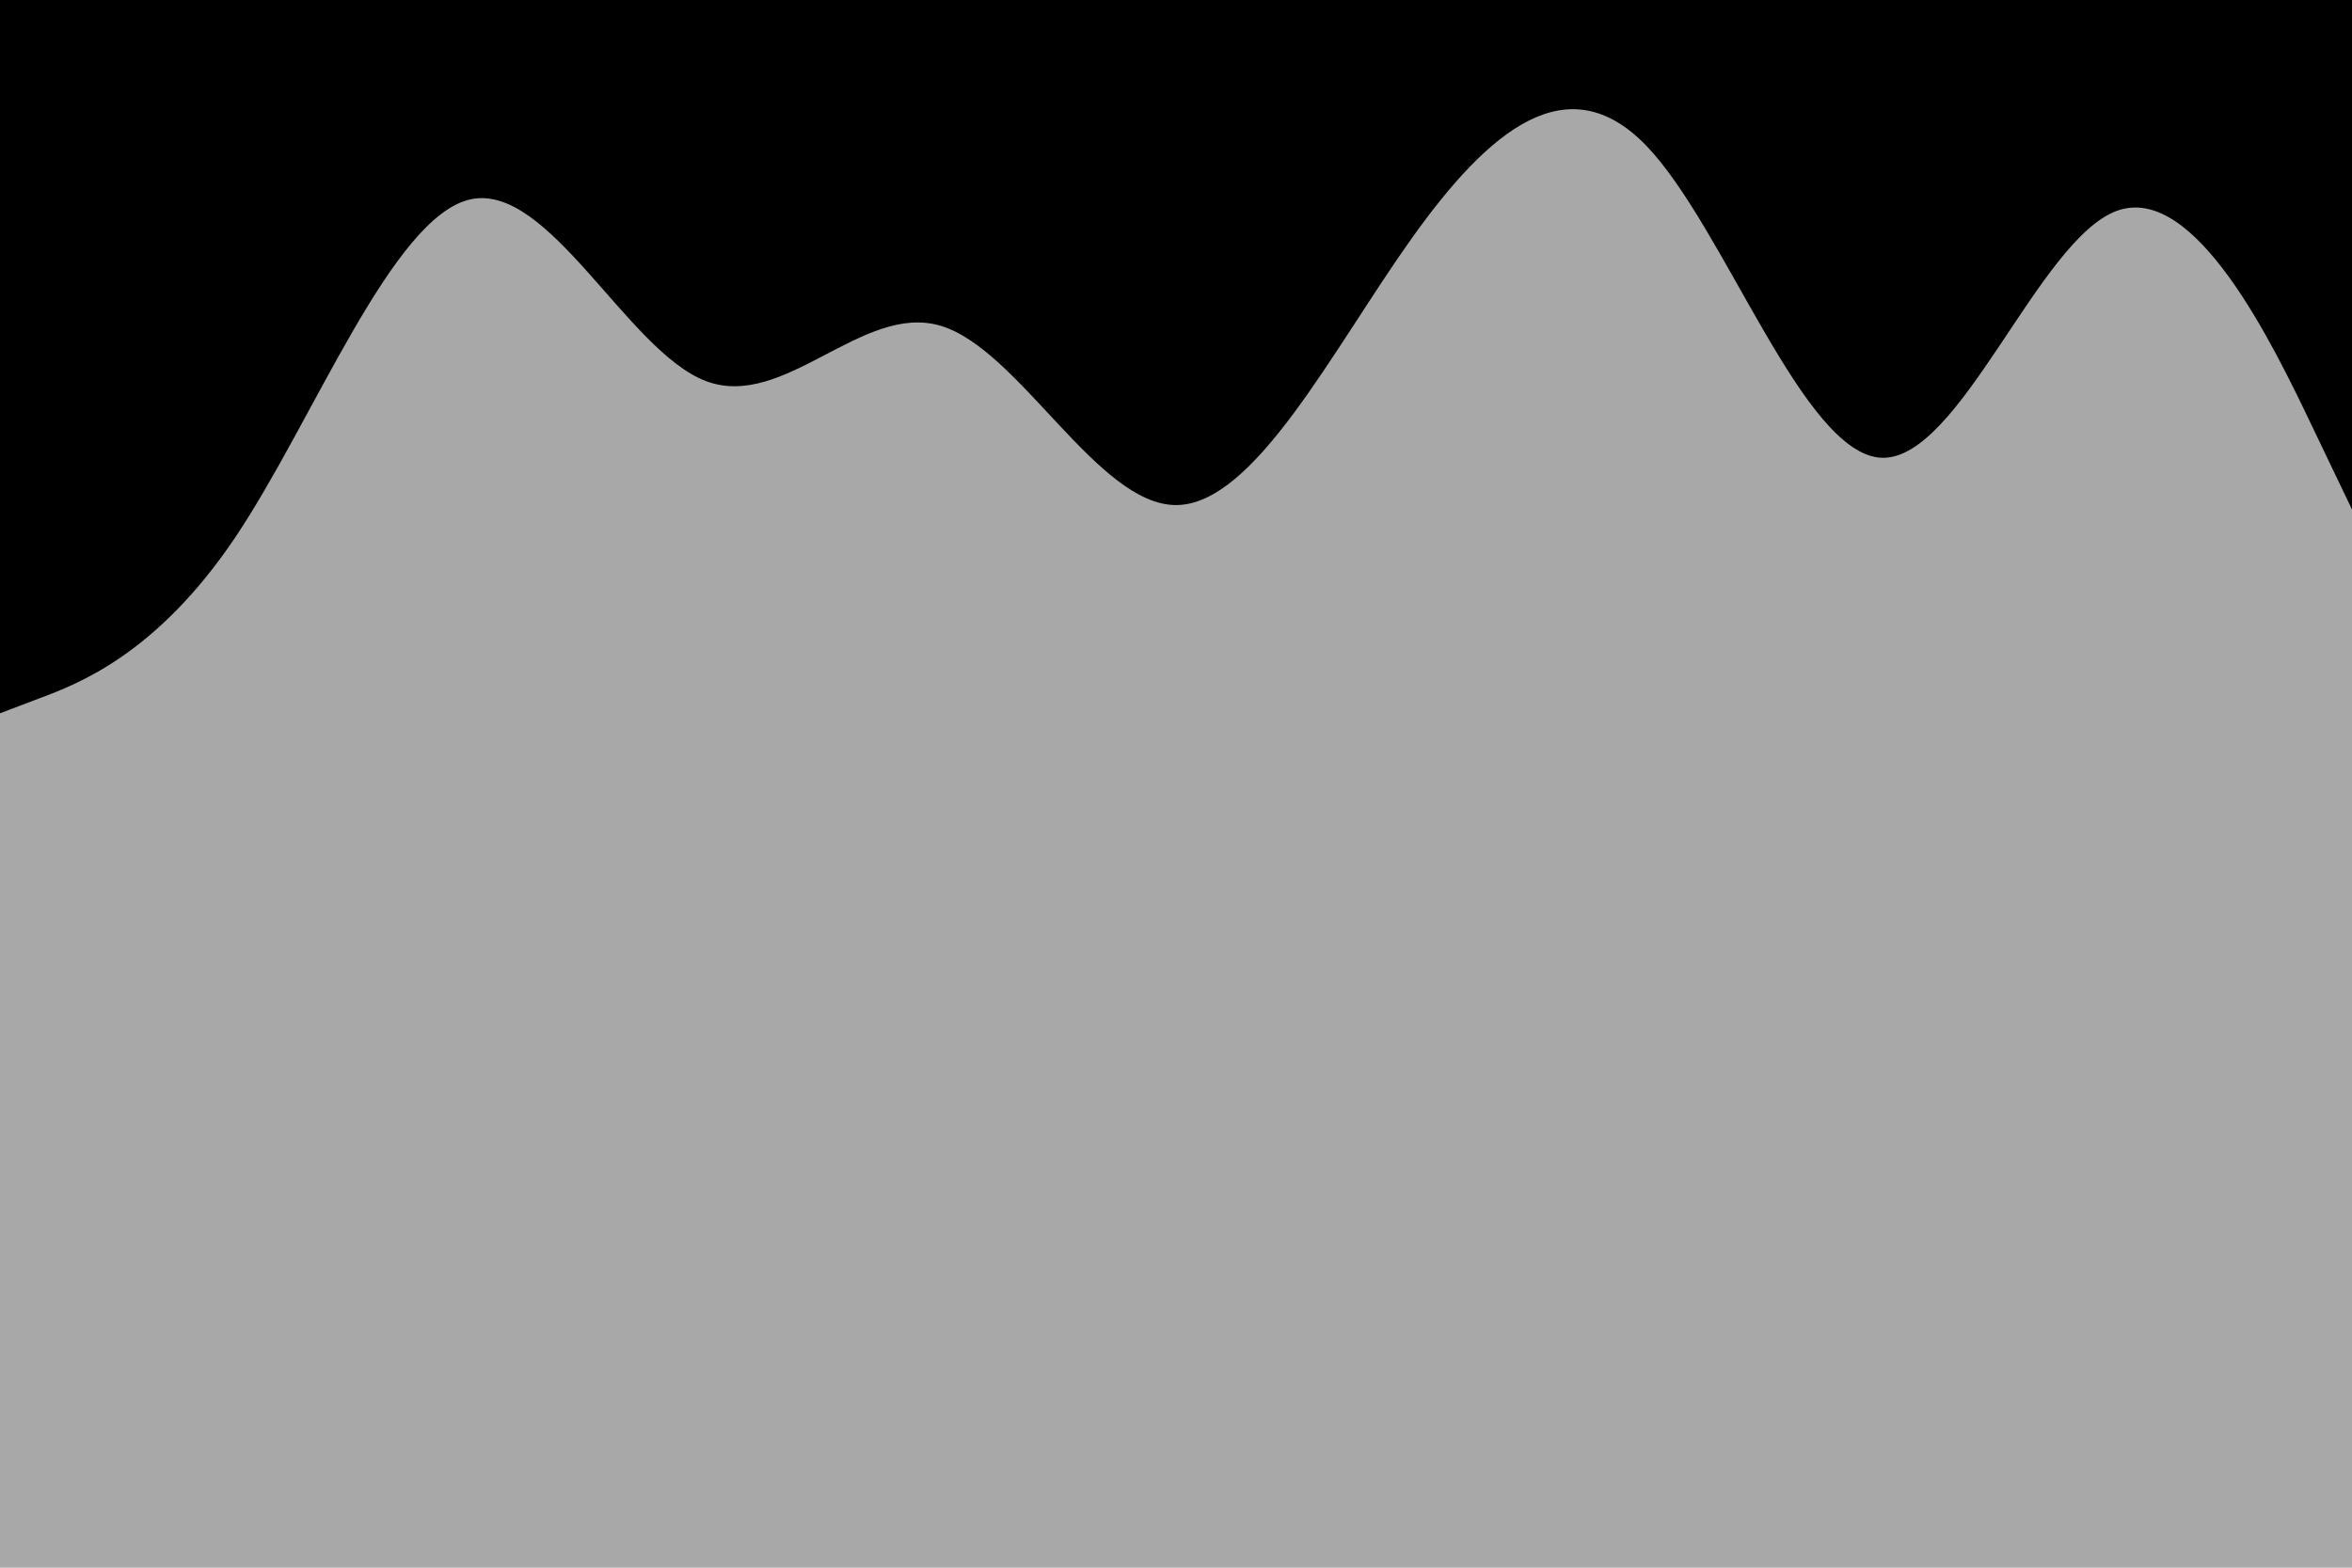 <svg id="visual" viewBox="0 0 900 600" width="900" height="600" xmlns="http://www.w3.org/2000/svg" xmlns:xlink="http://www.w3.org/1999/xlink" version="1.1"><rect x="0" y="0" width="900" height="600" fill="#a8a8a8"></rect><path d="M0 273L15 267.3C30 261.7 60 250.3 90 205.7C120 161 150 83 180 76.3C210 69.7 240 134.3 270 145.8C300 157.3 330 115.7 360 124.7C390 133.7 420 193.3 450 193.3C480 193.3 510 133.7 540 91.5C570 49.3 600 24.7 630 55.8C660 87 690 174 720 175.2C750 176.3 780 91.7 810 80.7C840 69.7 870 132.3 885 163.7L900 195L900 0L885 0C870 0 840 0 810 0C780 0 750 0 720 0C690 0 660 0 630 0C600 0 570 0 540 0C510 0 480 0 450 0C420 0 390 0 360 0C330 0 300 0 270 0C240 0 210 0 180 0C150 0 120 0 90 0C60 0 30 0 15 0L0 0Z" fill="#000000" stroke-linecap="round" stroke-linejoin="miter"></path></svg>